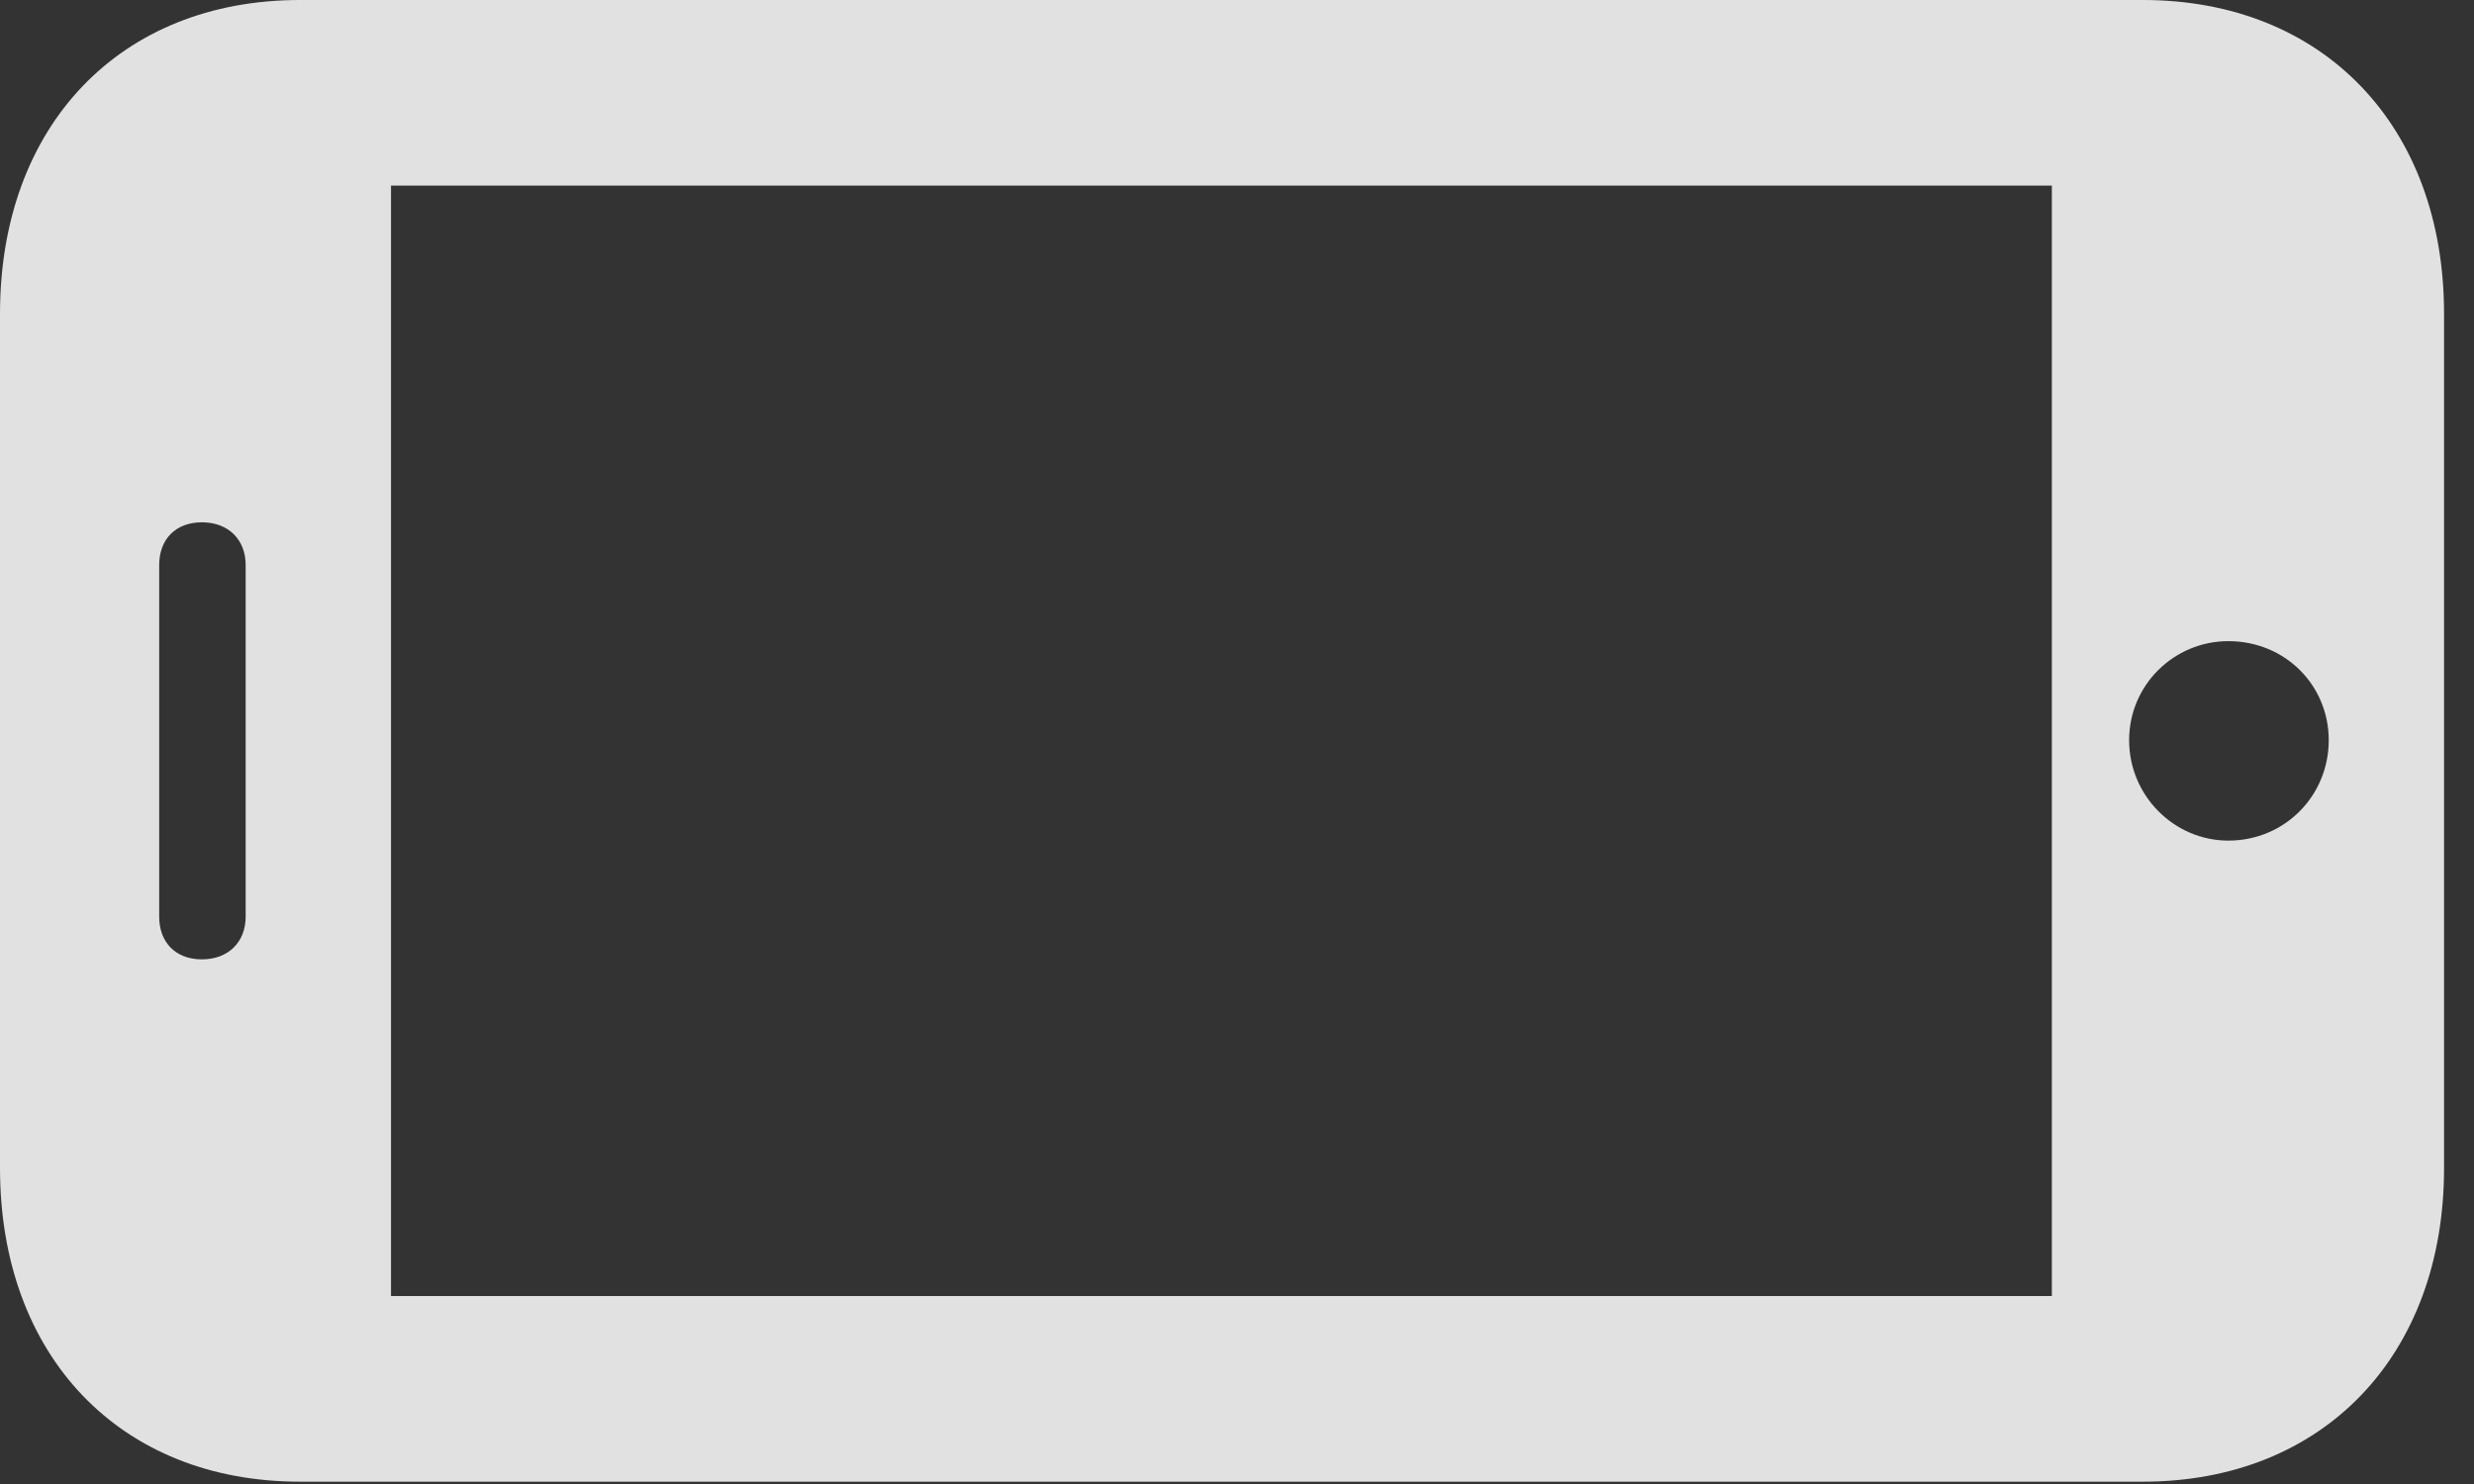 <?xml version="1.0" encoding="UTF-8"?>
<!--Generator: Apple Native CoreSVG 326-->
<!DOCTYPE svg
PUBLIC "-//W3C//DTD SVG 1.1//EN"
       "http://www.w3.org/Graphics/SVG/1.1/DTD/svg11.dtd">
<svg version="1.1" xmlns="http://www.w3.org/2000/svg" xmlns:xlink="http://www.w3.org/1999/xlink" viewBox="0 0 29.326 17.596">
 <rect x="0" y="0" width="29.326" height="17.596" fill="#333333" stroke="none"/>
 <g>
  <rect height="17.596" opacity="0" width="29.326" x="0" y="0"/>
  <path d="M25.402 17.568C27.535 17.568 28.971 16.078 28.971 13.85L28.971 3.719C28.971 1.49 27.535 0 25.402 0L3.555 0C1.422 0 0 1.49 0 3.719L0 13.85C0 16.078 1.422 17.568 3.555 17.568ZM24.322 15.367L4.635 15.367L4.635 2.201L24.322 2.201ZM27.604 8.777C27.604 9.434 27.084 9.967 26.414 9.967C25.771 9.967 25.238 9.434 25.238 8.777C25.238 8.121 25.771 7.602 26.414 7.602C27.084 7.602 27.604 8.121 27.604 8.777ZM2.393 11.375C2.078 11.375 1.887 11.17 1.887 10.869L1.887 6.699C1.887 6.398 2.078 6.193 2.393 6.193C2.707 6.193 2.912 6.398 2.912 6.699L2.912 10.869C2.912 11.17 2.707 11.375 2.393 11.375Z" fill="white" fill-opacity="0.85"/>
 </g>
</svg>
